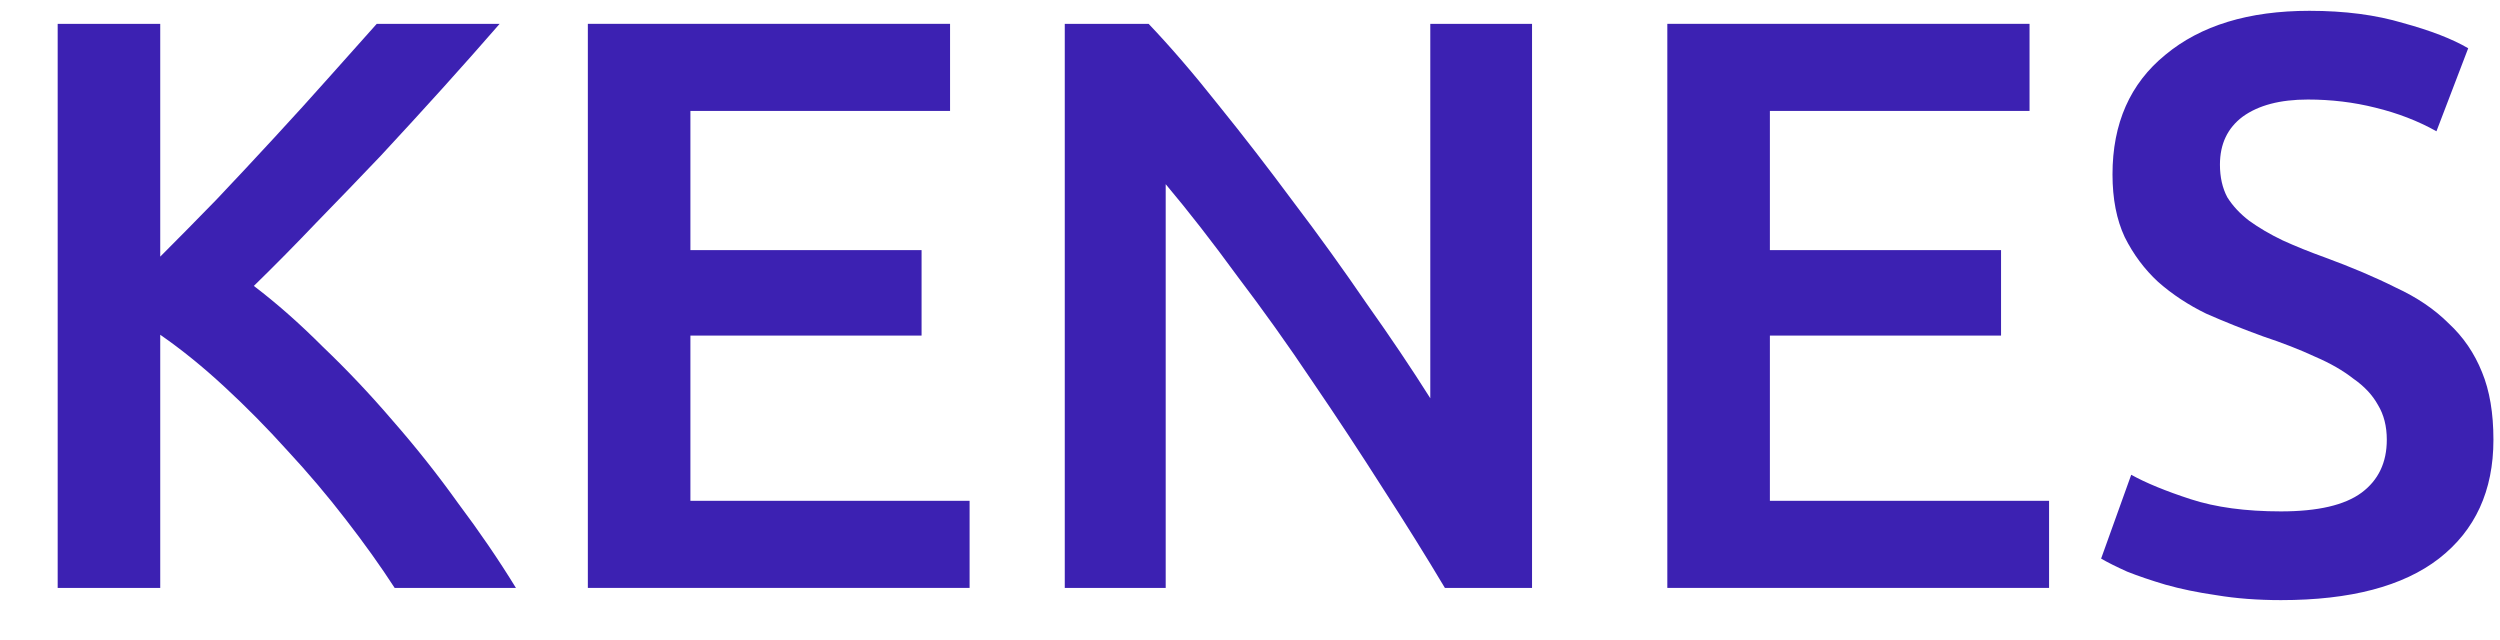 <svg width="43" height="11" viewBox="0 0 43 11" fill="none" xmlns="http://www.w3.org/2000/svg">
<path d="M6.788 10.112C6.546 9.738 6.266 9.346 5.948 8.936C5.631 8.525 5.295 8.128 4.94 7.746C4.595 7.363 4.236 6.999 3.862 6.654C3.489 6.308 3.12 6.01 2.756 5.758V10.112H0.992V0.41H2.756V4.414C3.064 4.106 3.386 3.779 3.722 3.434C4.058 3.079 4.39 2.724 4.716 2.37C5.052 2.006 5.37 1.656 5.668 1.32C5.967 0.984 6.238 0.68 6.48 0.41H8.594C8.286 0.764 7.96 1.133 7.614 1.516C7.269 1.898 6.914 2.286 6.55 2.678C6.186 3.06 5.818 3.443 5.444 3.826C5.08 4.208 4.721 4.572 4.366 4.918C4.758 5.216 5.155 5.566 5.556 5.968C5.967 6.36 6.368 6.784 6.76 7.242C7.152 7.69 7.526 8.161 7.88 8.656C8.244 9.141 8.576 9.626 8.874 10.112H6.788Z" fill="#3C21B2"/>
<path d="M10.111 10.112V0.41H16.341V1.908H11.875V4.302H15.851V5.772H11.875V8.614H16.677V10.112H10.111Z" fill="#3C21B2"/>
<path d="M24.852 10.112C24.535 9.58 24.18 9.01 23.788 8.404C23.396 7.788 22.991 7.172 22.57 6.556C22.151 5.93 21.721 5.328 21.282 4.75C20.853 4.162 20.442 3.634 20.05 3.168V10.112H18.314V0.41H19.756C20.13 0.802 20.531 1.268 20.96 1.81C21.39 2.342 21.819 2.897 22.248 3.476C22.687 4.054 23.107 4.638 23.509 5.226C23.919 5.804 24.283 6.346 24.601 6.85V0.41H26.351V10.112H24.852Z" fill="#3C21B2"/>
<path d="M28.678 10.112V0.41H34.908V1.908H30.442V4.302H34.418V5.772H30.442V8.614H35.244V10.112H28.678Z" fill="#3C21B2"/>
<path d="M39.233 8.796C39.867 8.796 40.33 8.688 40.619 8.474C40.908 8.259 41.053 7.956 41.053 7.564C41.053 7.33 41.002 7.13 40.899 6.962C40.806 6.794 40.666 6.644 40.479 6.514C40.301 6.374 40.082 6.248 39.821 6.136C39.559 6.014 39.261 5.898 38.925 5.786C38.589 5.664 38.262 5.534 37.945 5.394C37.637 5.244 37.361 5.062 37.119 4.848C36.886 4.633 36.694 4.376 36.545 4.078C36.405 3.779 36.335 3.42 36.335 3C36.335 2.122 36.638 1.436 37.245 0.942C37.852 0.438 38.678 0.186 39.723 0.186C40.33 0.186 40.866 0.256 41.333 0.396C41.809 0.526 42.182 0.671 42.453 0.83L41.907 2.258C41.59 2.08 41.239 1.945 40.857 1.852C40.483 1.758 40.096 1.712 39.695 1.712C39.219 1.712 38.846 1.81 38.575 2.006C38.313 2.202 38.183 2.477 38.183 2.832C38.183 3.046 38.225 3.233 38.309 3.392C38.402 3.541 38.528 3.676 38.687 3.798C38.855 3.919 39.046 4.031 39.261 4.134C39.485 4.236 39.727 4.334 39.989 4.428C40.446 4.596 40.852 4.768 41.207 4.946C41.571 5.114 41.874 5.319 42.117 5.562C42.369 5.795 42.56 6.075 42.691 6.402C42.822 6.719 42.887 7.106 42.887 7.564C42.887 8.441 42.574 9.122 41.949 9.608C41.333 10.084 40.428 10.322 39.233 10.322C38.831 10.322 38.463 10.294 38.127 10.238C37.8 10.191 37.506 10.13 37.245 10.056C36.993 9.981 36.773 9.906 36.587 9.832C36.4 9.748 36.251 9.673 36.139 9.608L36.657 8.166C36.909 8.306 37.249 8.446 37.679 8.586C38.108 8.726 38.626 8.796 39.233 8.796Z" fill="#3C21B2"/>
</svg>
